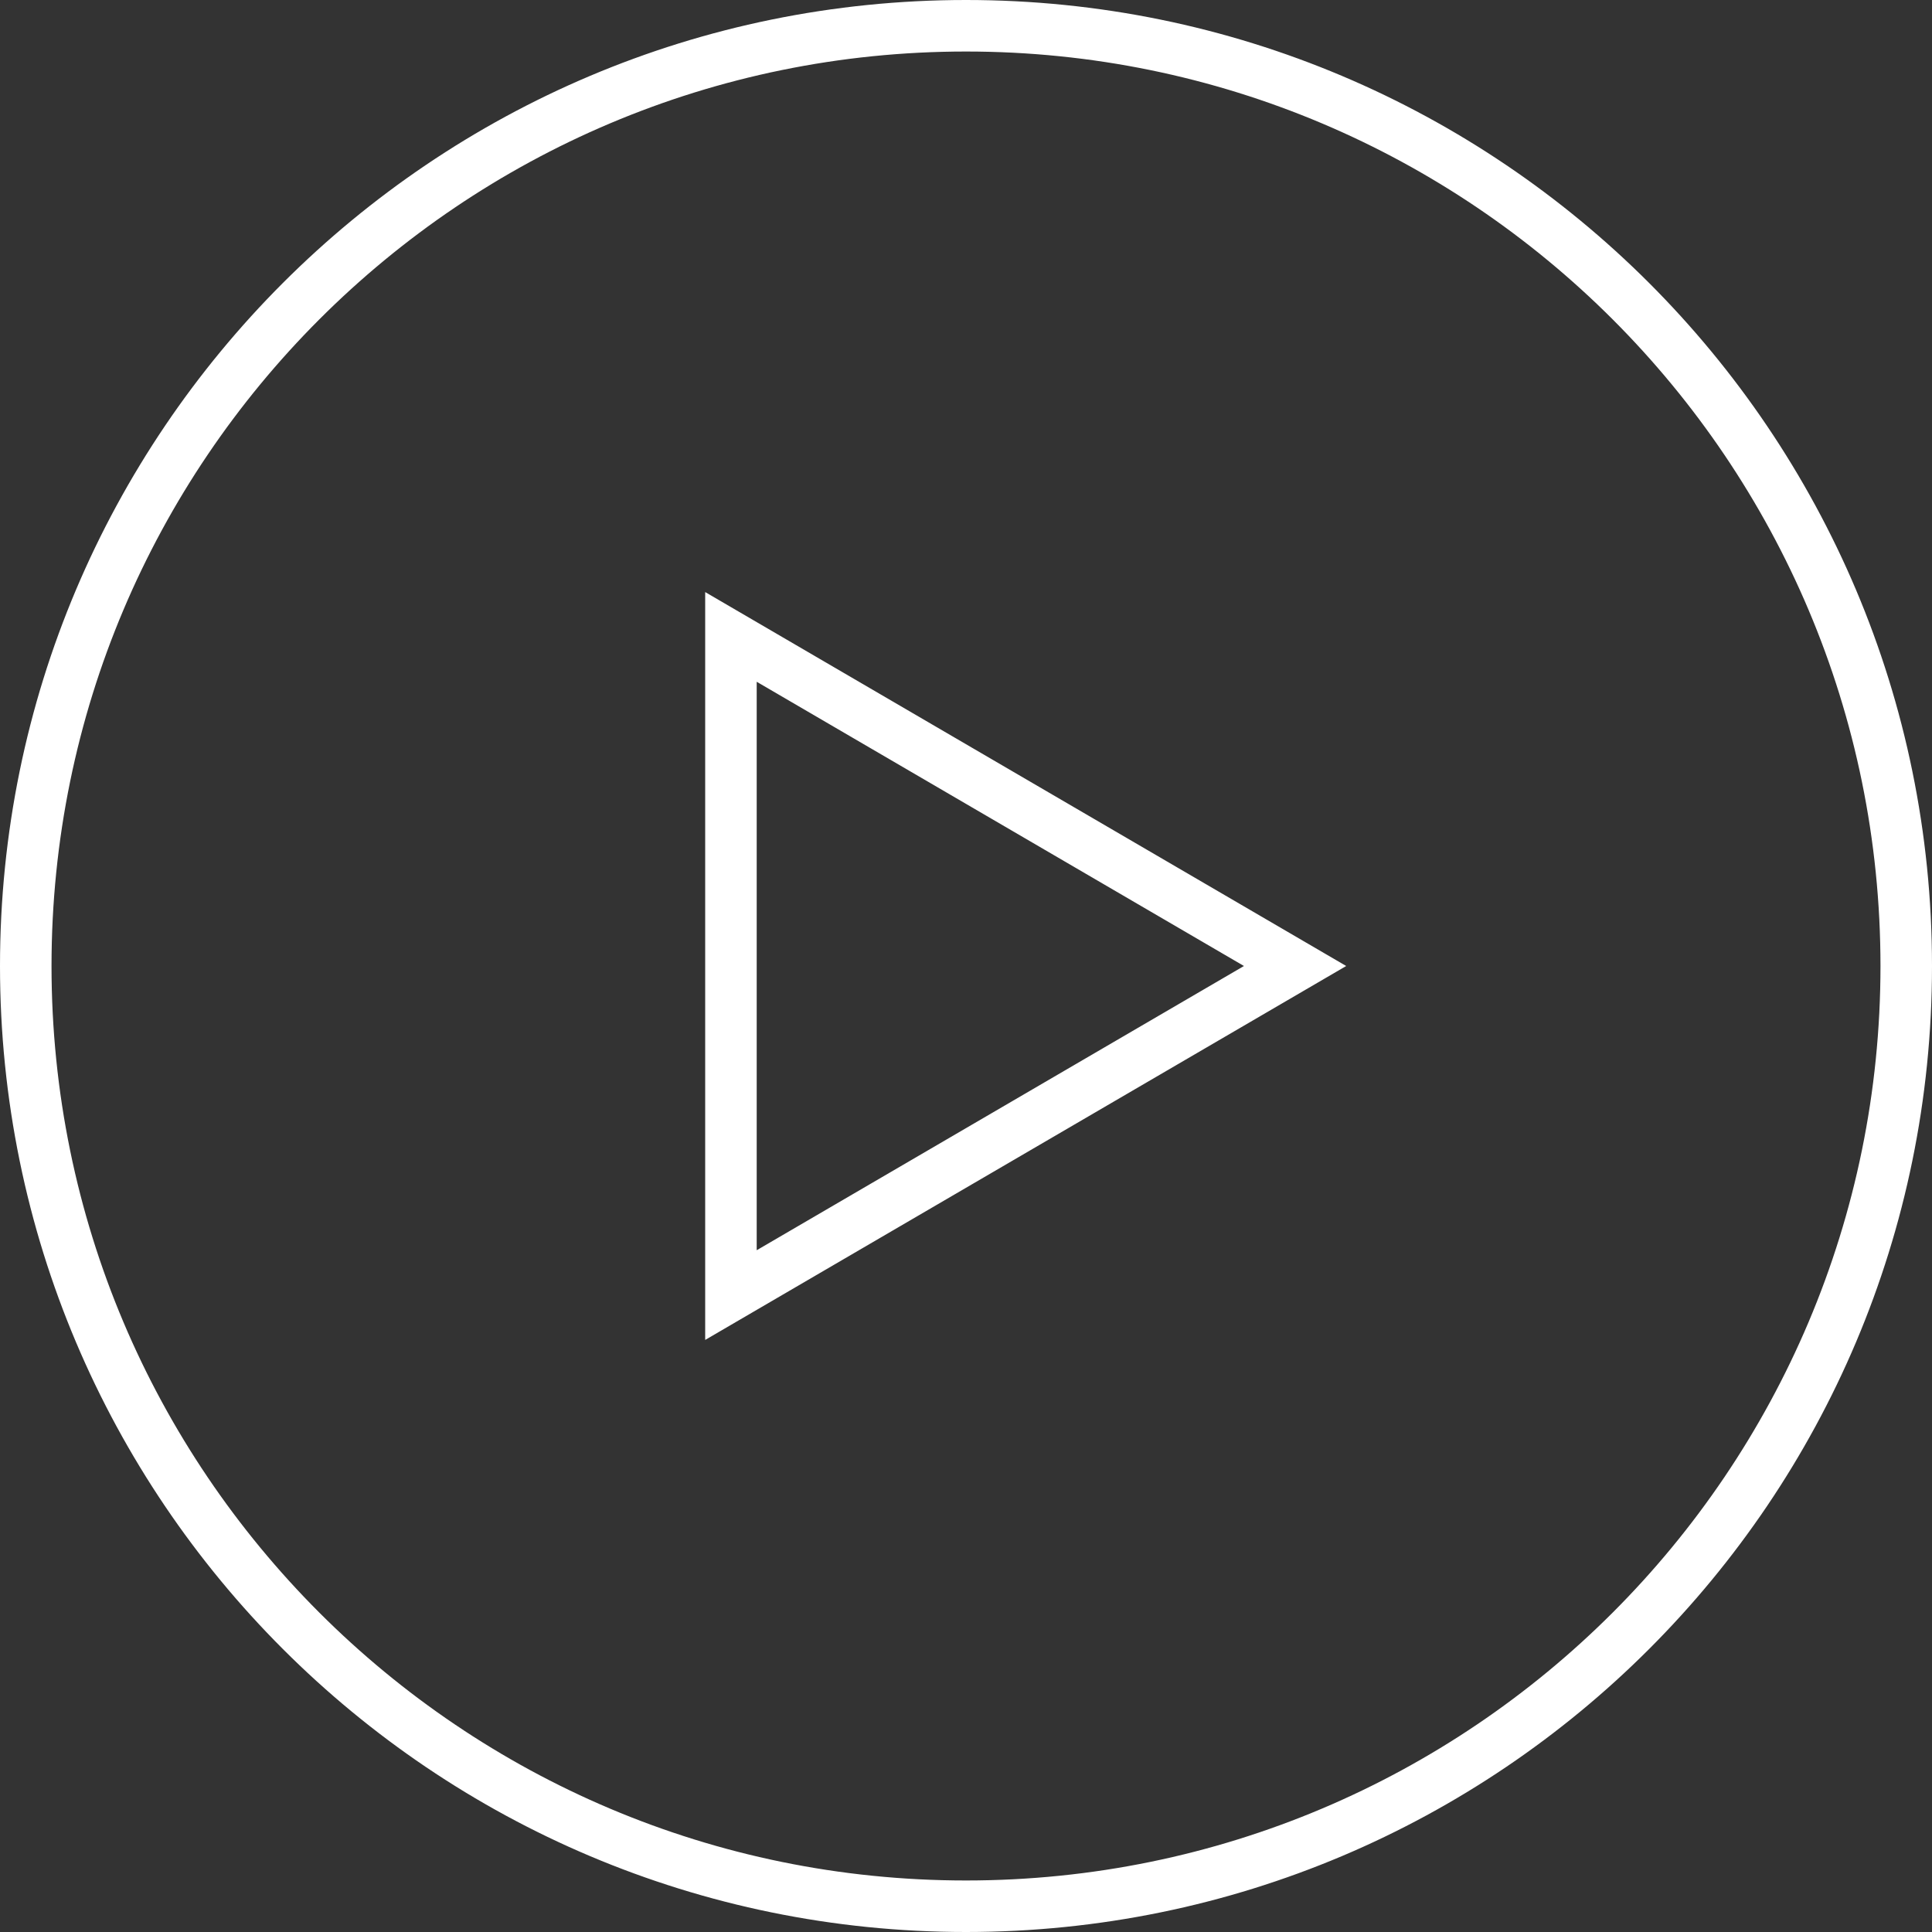 <svg width="150" height="150" viewBox="0 0 150 150" fill="none" xmlns="http://www.w3.org/2000/svg">
<rect x="0" y="0" width="150" height="150" fill="#333333" stroke="none"/>
<path d="M75 148C115.318 148 148 115.318 148 75C148 34.682 115.318 2 75 2C34.682 2 2 34.682 2 75C2 115.318 34.682 148 75 148ZM56.75 100.55L100.55 75L56.75 49.45V100.55Z" stroke="white" stroke-width="4"/>
</svg>
